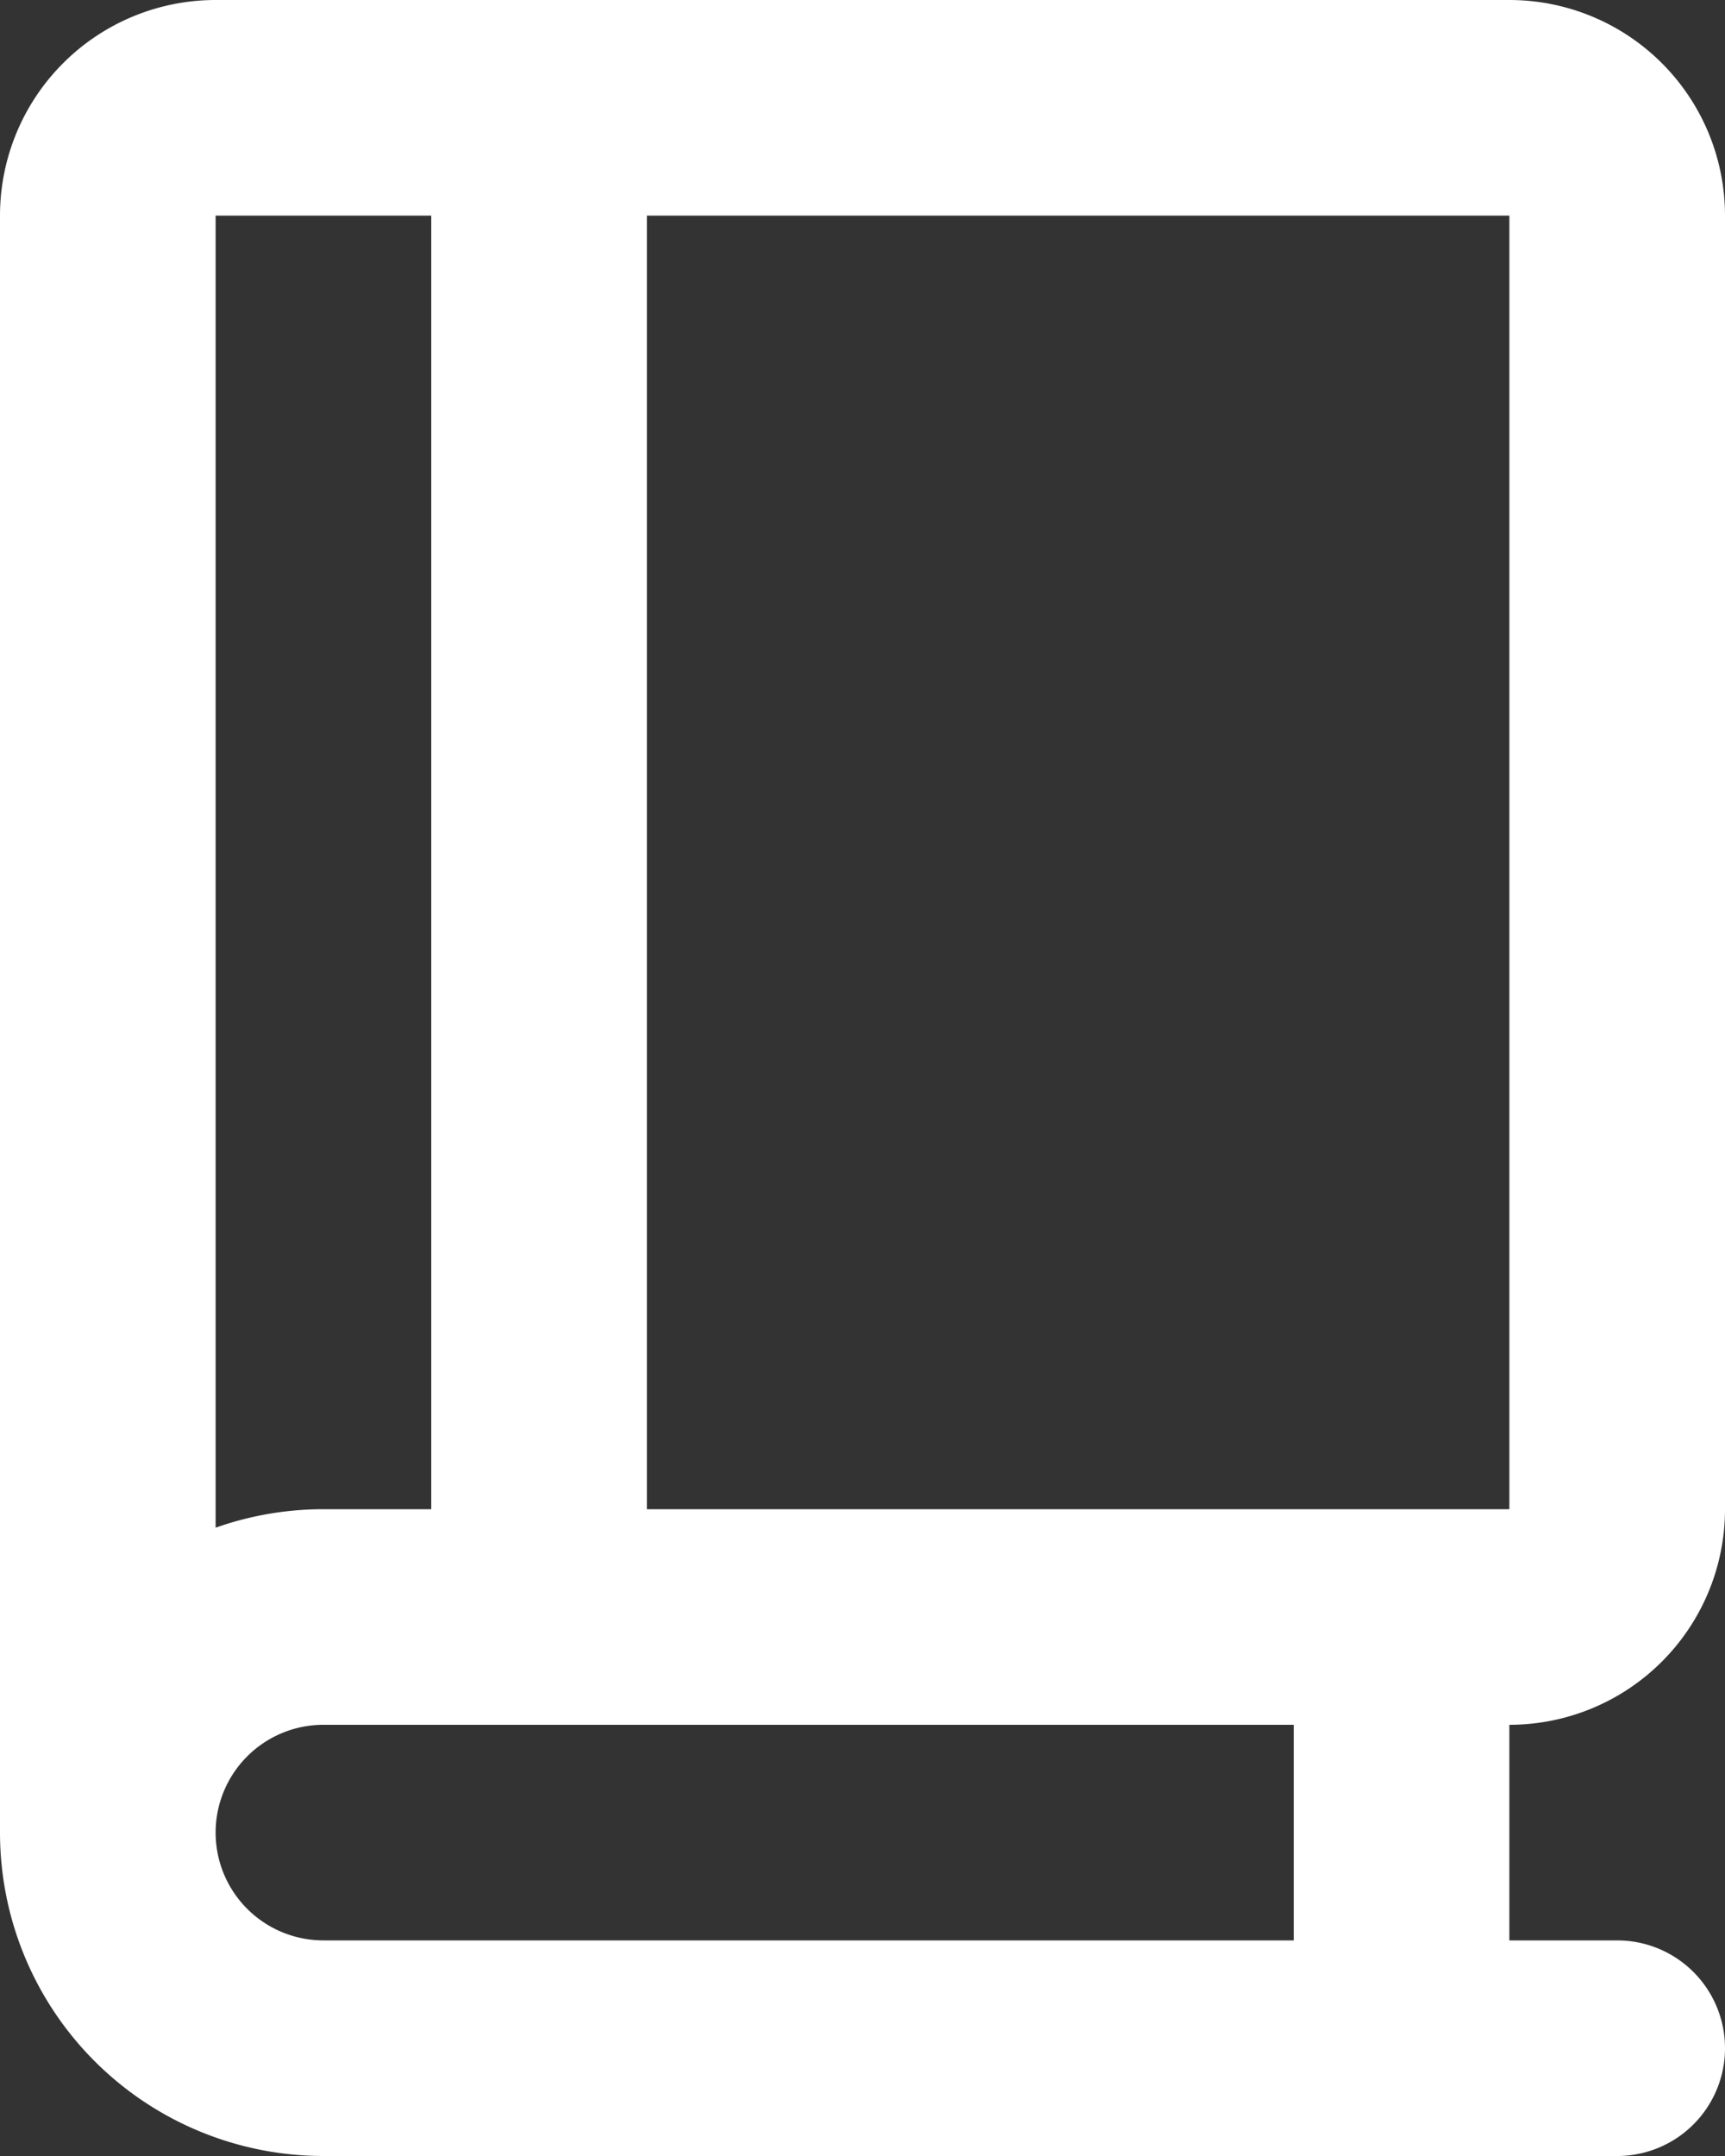 <?xml version="1.0" encoding="UTF-8" standalone="no"?>
<svg
   fill="none"
   viewBox="0 0 16 20"
   version="1.1"
   id="svg1"
   sodipodi:docname="book-light.svg"
   inkscape:version="1.3.2 (091e20e, 2023-11-25, custom)"
   xmlns:inkscape="http://www.inkscape.org/namespaces/inkscape"
   xmlns:sodipodi="http://sodipodi.sourceforge.net/DTD/sodipodi-0.dtd"
   xmlns="http://www.w3.org/2000/svg"
   xmlns:svg="http://www.w3.org/2000/svg">
  <rect x="0" y="0" width="16" height="20" fill="#333333" stroke="none"/>
  <defs
     id="defs1" />
  <sodipodi:namedview
     id="namedview1"
     pagecolor="#ffffff"
     bordercolor="#000000"
     borderopacity="0.25"
     inkscape:showpageshadow="2"
     inkscape:pageopacity="0.0"
     inkscape:pagecheckerboard="0"
     inkscape:deskcolor="#d1d1d1"
     inkscape:zoom="40.3"
     inkscape:cx="8.0024814"
     inkscape:cy="10"
     inkscape:window-width="1920"
     inkscape:window-height="1002"
     inkscape:window-x="-8"
     inkscape:window-y="-8"
     inkscape:window-maximized="1"
     inkscape:current-layer="svg1" />
  <path
     stroke="currentColor"
     stroke-linecap="round"
     stroke-linejoin="round"
     stroke-width="2"
     d="M1 17V2a1 1 0 0 1 1-1h12a1 1 0 0 1 1 1v12a1 1 0 0 1-1 1H3a2 2 0 0 0-2 2Zm0 0a2 2 0 0 0 2 2h12M5 15V1m8 18v-4"
     id="path1"
     style="stroke:#ffffff;stroke-opacity:1" />
</svg>
